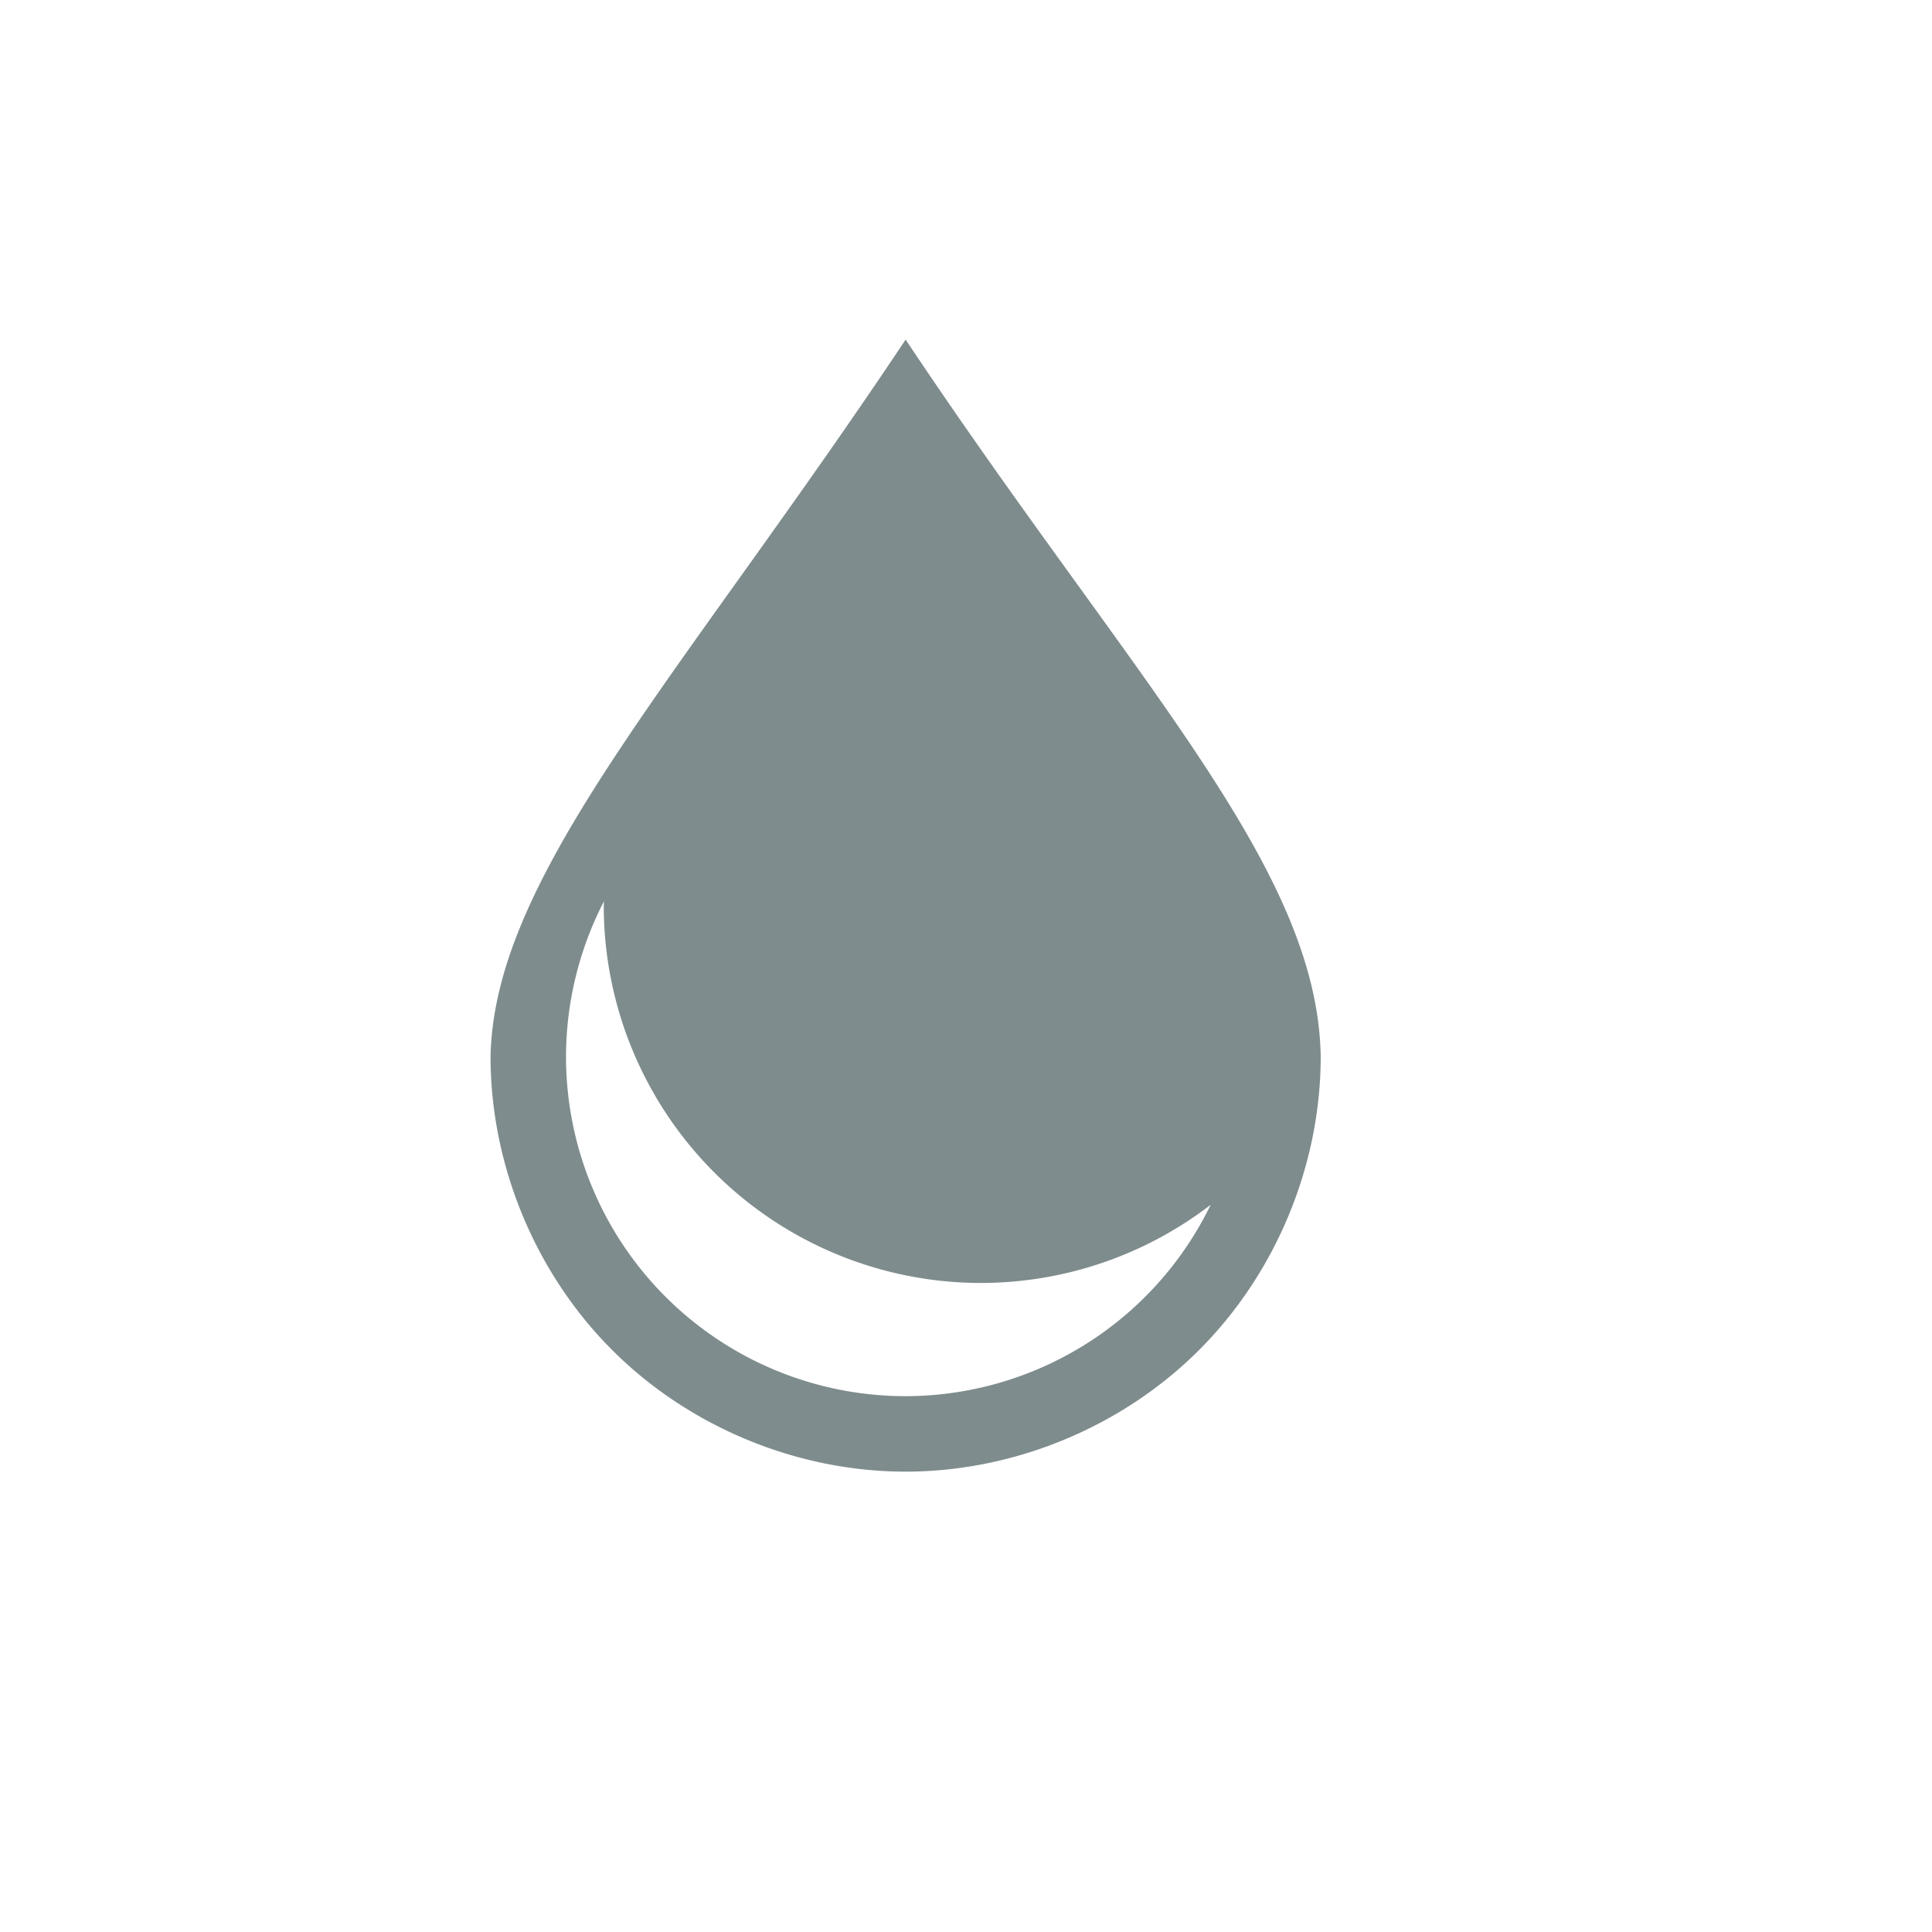 <?xml version="1.0" encoding="UTF-8" standalone="no"?>
<!-- Created using Karbon, part of Calligra: http://www.calligra.org/karbon -->

<svg
   xmlns:dc="http://purl.org/dc/elements/1.1/"
   xmlns:cc="http://creativecommons.org/ns#"
   xmlns:rdf="http://www.w3.org/1999/02/22-rdf-syntax-ns#"
   xmlns:svg="http://www.w3.org/2000/svg"
   xmlns="http://www.w3.org/2000/svg"
   xmlns:sodipodi="http://sodipodi.sourceforge.net/DTD/sodipodi-0.dtd"
   xmlns:inkscape="http://www.inkscape.org/namespaces/inkscape"
   width="38.4pt"
   height="38.4pt"
   id="svg2"
   version="1.1"
   inkscape:version="0.49 r12742"
   sodipodi:docname="color-picker-grey.svg">
  <sodipodi:namedview
     pagecolor="#ffffff"
     bordercolor="#666666"
     borderopacity="1"
     objecttolerance="10"
     gridtolerance="10"
     guidetolerance="10"
     inkscape:pageopacity="0"
     inkscape:pageshadow="2"
     inkscape:window-width="1366"
     inkscape:window-height="718"
     id="namedview11"
     showgrid="false"
     inkscape:zoom="3.4766082"
     inkscape:cx="7.5588124"
     inkscape:cy="40.447845"
     inkscape:window-x="-2"
     inkscape:window-y="23"
     inkscape:window-maximized="1"
     inkscape:current-layer="svg2"
     inkscape:showpageshadow="false"
     borderlayer="true">
    <sodipodi:guide
       position="9.5367432e-07,48"
       orientation="48,0"
       id="guide4075" />
    <sodipodi:guide
       position="9.5367432e-07,1.9073486e-06"
       orientation="0,48"
       id="guide4077" />
    <sodipodi:guide
       position="48,1.9073486e-06"
       orientation="-48,0"
       id="guide4079" />
    <sodipodi:guide
       position="48,48"
       orientation="0,-48"
       id="guide4081" />
    <sodipodi:guide
       position="9,39"
       orientation="30,0"
       id="guide4083" />
    <sodipodi:guide
       position="9,9"
       orientation="0,30"
       id="guide4085" />
    <sodipodi:guide
       position="39,9"
       orientation="-30,0"
       id="guide4087" />
    <sodipodi:guide
       position="39,39"
       orientation="0,-30"
       id="guide4089" />
    <sodipodi:guide
       position="9,39"
       orientation="30,0"
       id="guide4109" />
    <sodipodi:guide
       position="9,9"
       orientation="0,9"
       id="guide4111" />
    <sodipodi:guide
       position="18,9"
       orientation="-30,0"
       id="guide4113" />
    <sodipodi:guide
       position="18,39"
       orientation="0,-9"
       id="guide4115" />
    <sodipodi:guide
       position="30,39"
       orientation="30,0"
       id="guide4117" />
    <sodipodi:guide
       position="30,9"
       orientation="0,9"
       id="guide4119" />
    <sodipodi:guide
       position="39,9"
       orientation="-30,0"
       id="guide4121" />
    <sodipodi:guide
       position="39,39"
       orientation="0,-9"
       id="guide4123" />
    <sodipodi:guide
       position="9,30"
       orientation="21,0"
       id="guide4127" />
    <sodipodi:guide
       position="9,9"
       orientation="0,30"
       id="guide4129" />
    <sodipodi:guide
       position="39,9"
       orientation="-21,0"
       id="guide4131" />
    <sodipodi:guide
       position="39,30"
       orientation="0,-30"
       id="guide4133" />
  </sodipodi:namedview>
  <defs
     id="defs4" />
  <path
     style="fill:#7f8c8d;fill-opacity:1;stroke:none"
     d="M 24 9 C 18 18 13.094 23.171 13 28 C 13 30.88 14.186 33.741 16.223 35.777 C 18.259 37.814 21.12 39 24 39 C 26.88 39 29.741 37.814 31.777 35.777 C 33.814 33.741 35 30.88 35 28 C 34.921 22.951 30 18 24 9 z M 16.006 23.885 A 10 10 0 0 0 16 24 A 10 10 0 0 0 26 34 A 10 10 0 0 0 32.084 31.928 A 9 9 0 0 1 24 37 A 9 9 0 0 1 15 28 A 9 9 0 0 1 16.006 23.885 z "
     id="path4102" />
</svg>

